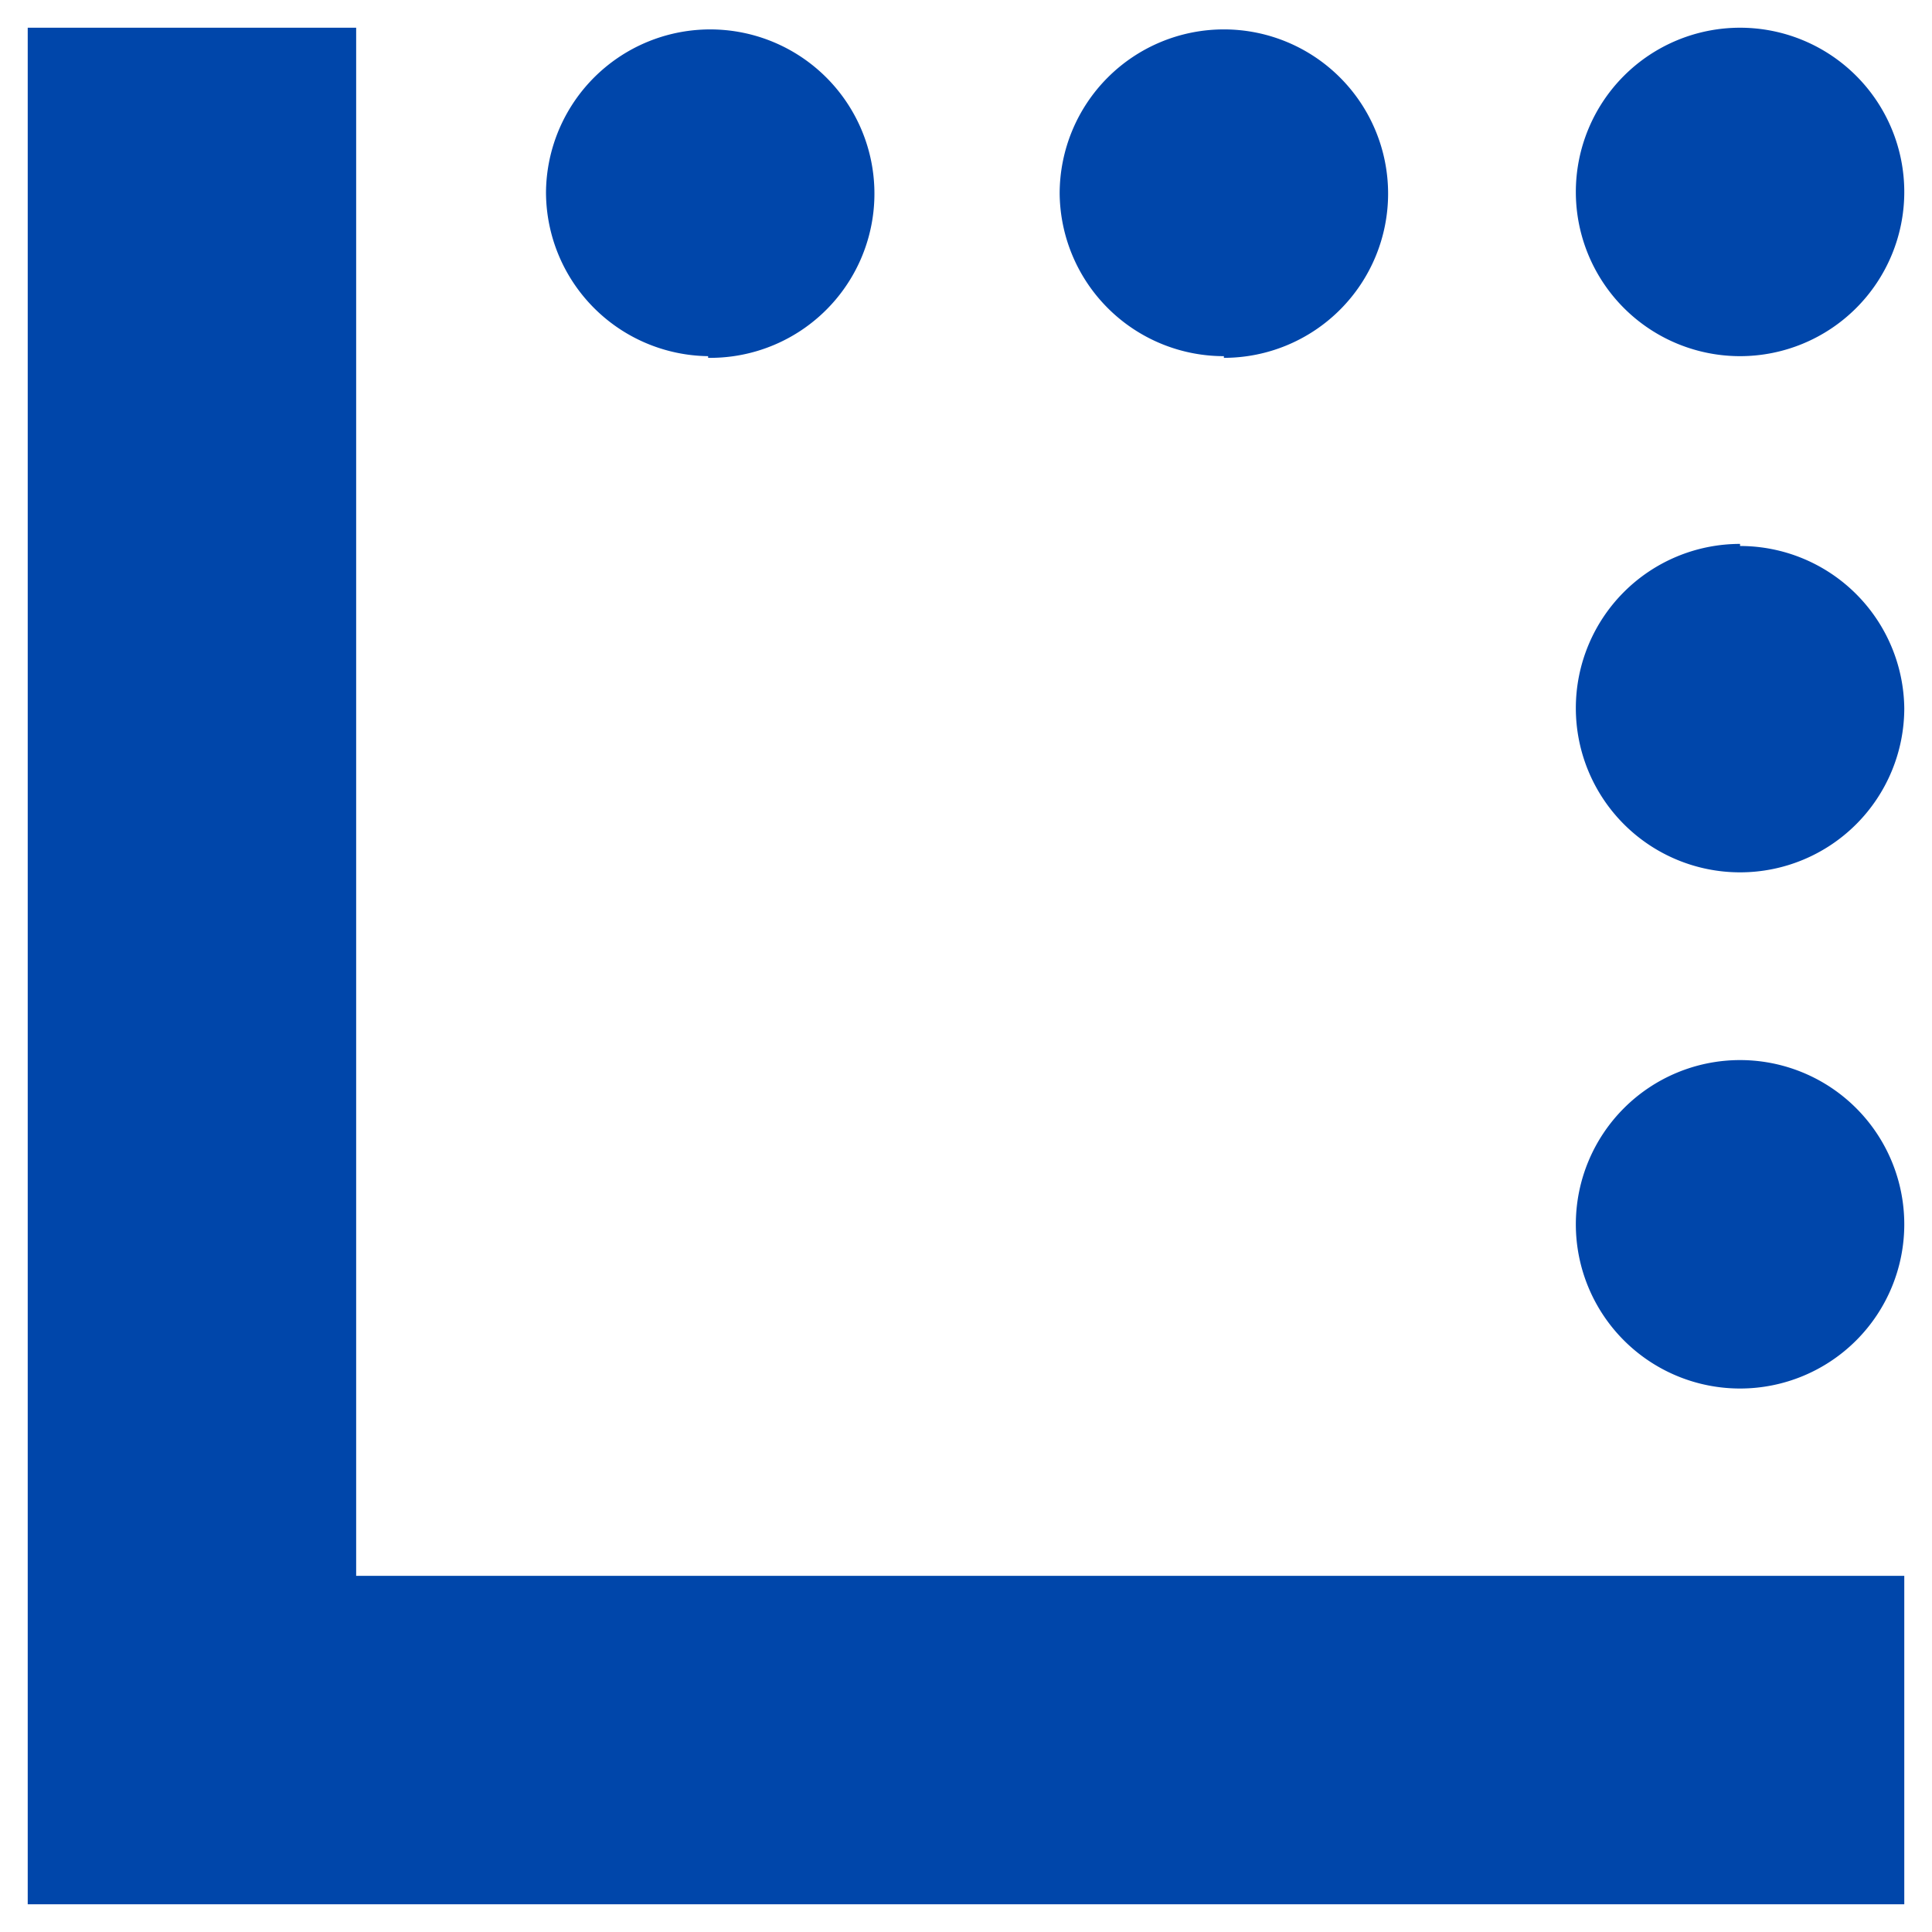 <svg id="Layer_1" data-name="Layer 1" xmlns="http://www.w3.org/2000/svg" viewBox="0 0 46 46">
  <defs>
    <style>
      .cls-1 {
        fill: #0046aa;
      }
    </style>
  </defs>
  <title>logo-latitude</title>
  <path class="cls-1" d="M8.48,37.52H45.34v7.82H.66V.66H8.48Zm8.38-29A3.91,3.91,0,1,0,13,4.57,3.91,3.91,0,0,0,16.86,8.48Zm12.28,0a3.91,3.91,0,1,0-3.91-3.91A3.91,3.91,0,0,0,29.14,8.48ZM41.43,25.24a3.91,3.91,0,1,0,3.91,3.91A3.91,3.91,0,0,0,41.43,25.24Zm0-16.76a3.91,3.91,0,1,0-3.91-3.91A3.91,3.91,0,0,0,41.43,8.48Zm0,4.47a3.91,3.91,0,1,0,3.91,3.91A3.91,3.91,0,0,0,41.43,13Z"/>
</svg>
